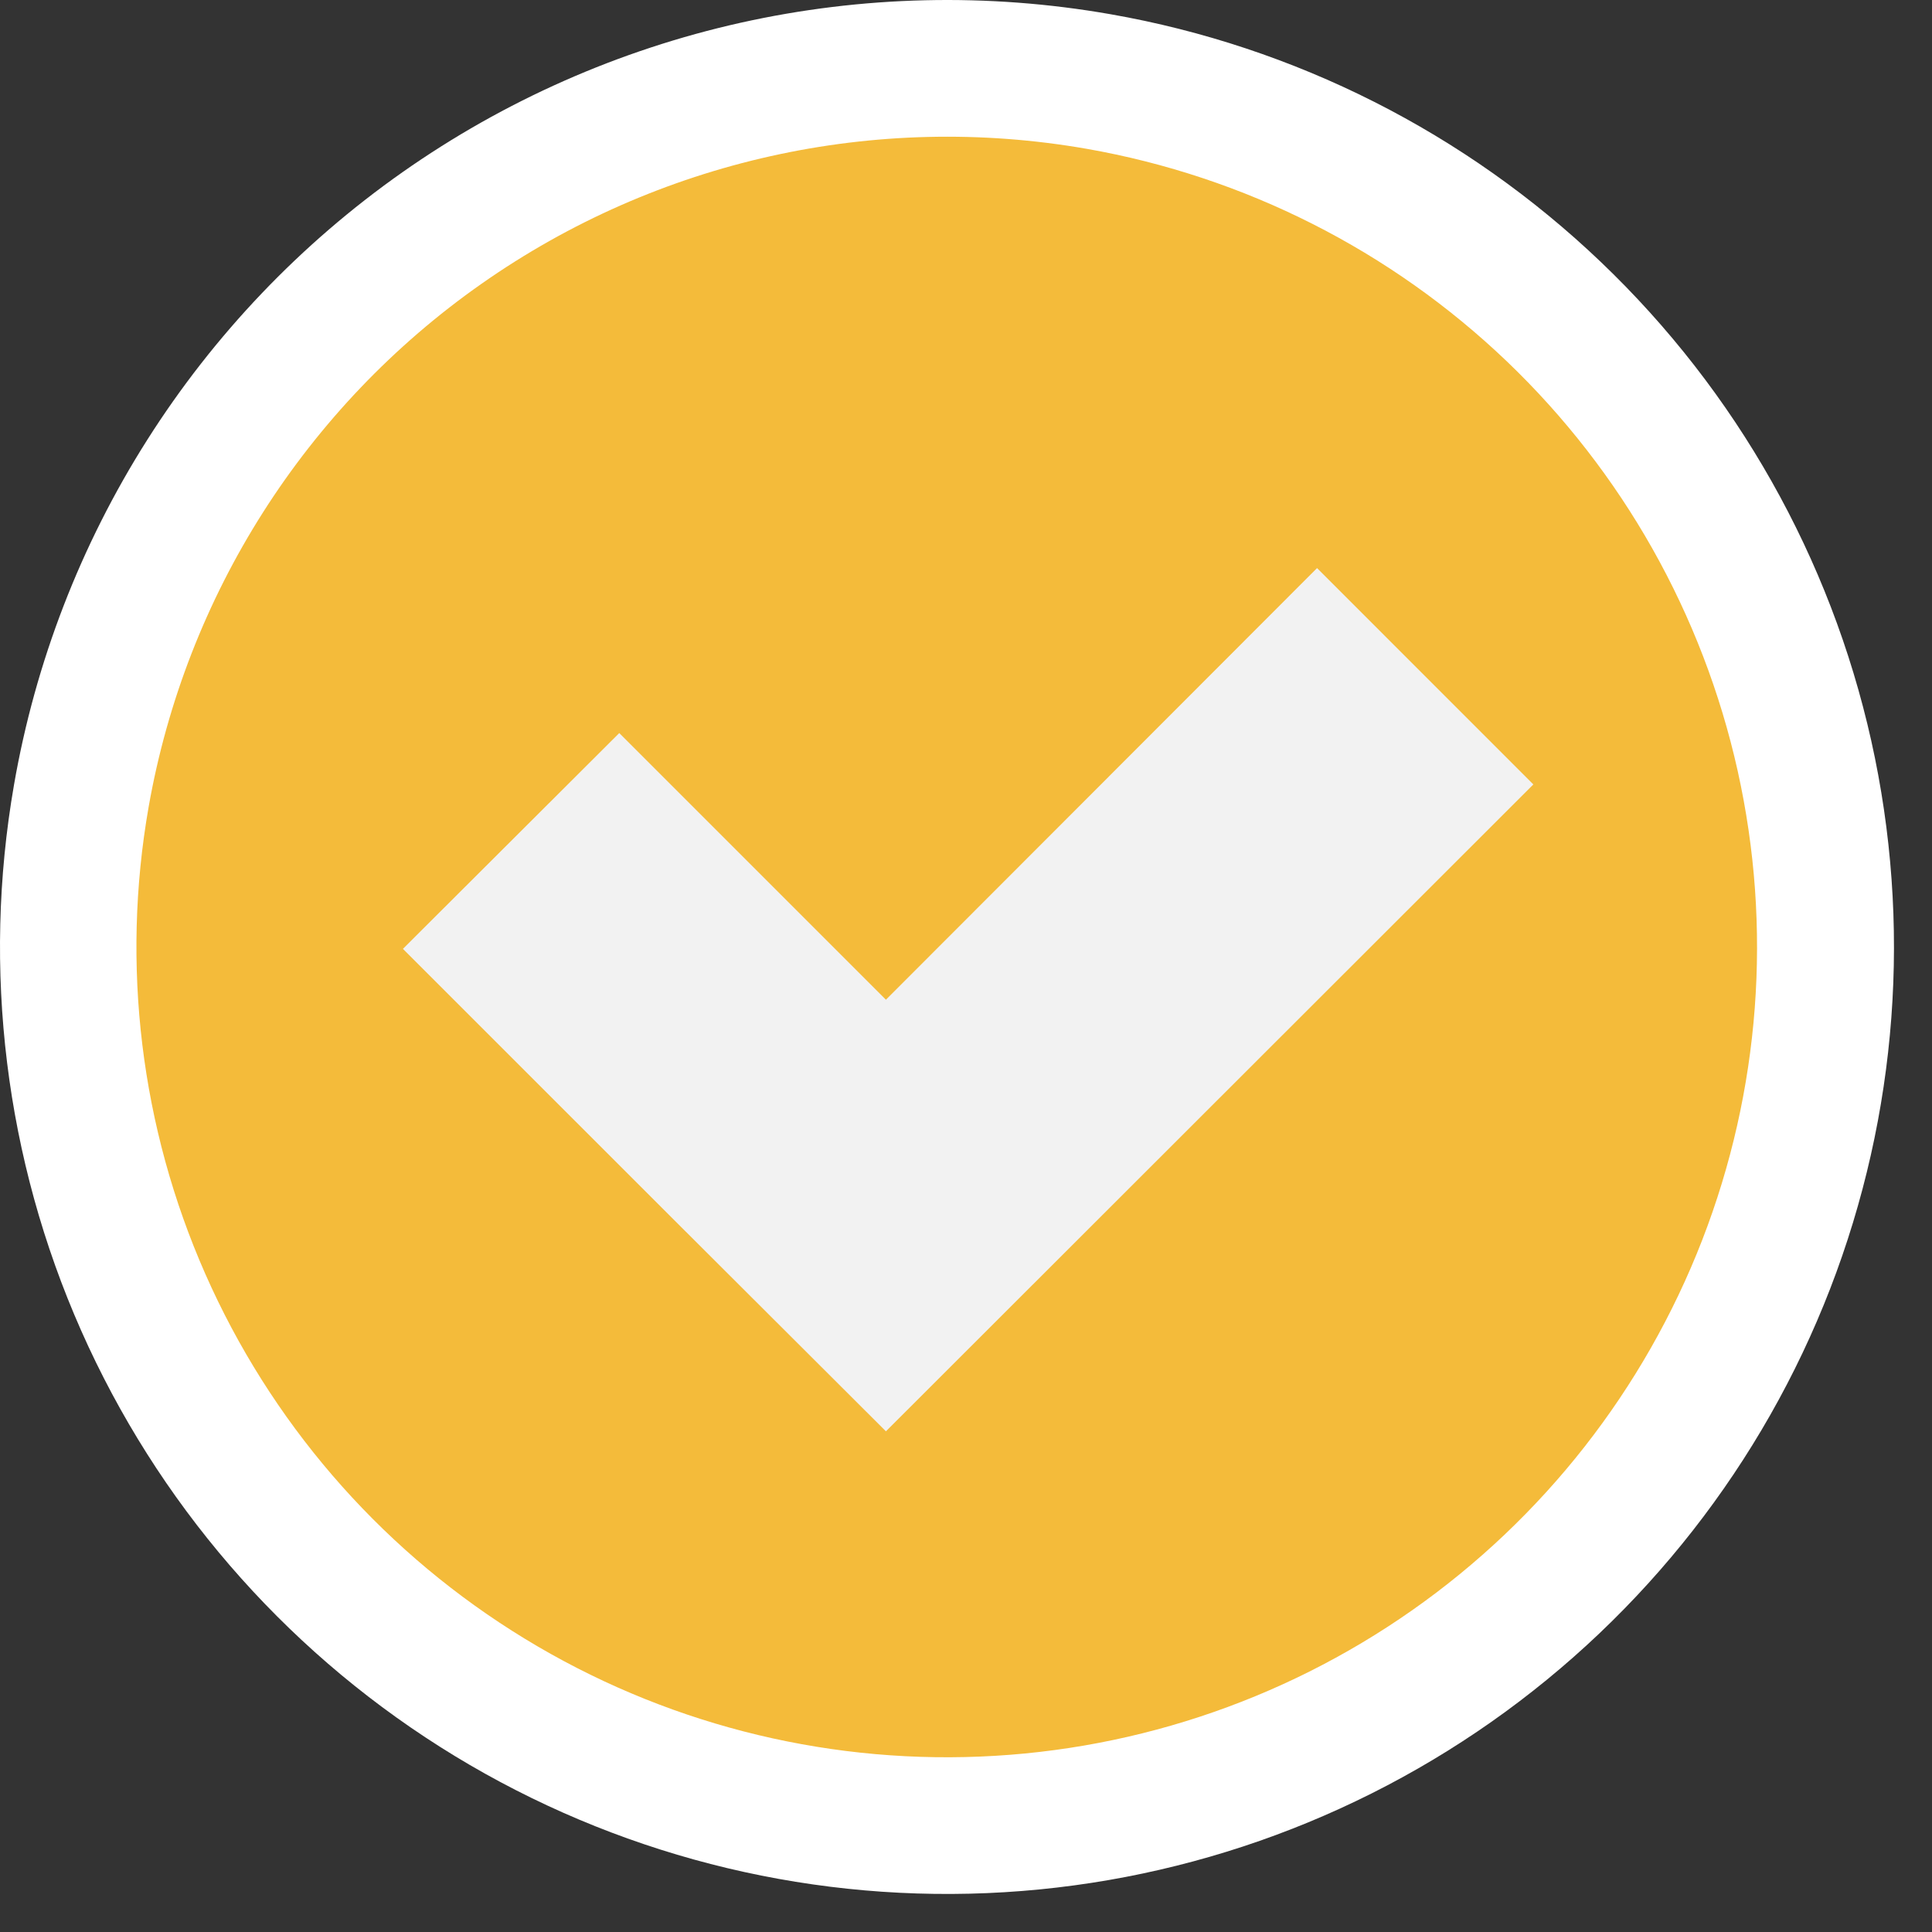 <svg width="47" height="47" viewBox="0 0 47 47" fill="none" xmlns="http://www.w3.org/2000/svg">
<rect x="0" y="0" width="47" height="47" fill="#333333" stroke="none"/>
<path d="M27.015 0.346C31.501 1.132 35.654 3.231 38.948 6.377C42.242 9.522 44.53 13.574 45.522 18.019C46.514 22.465 46.166 27.105 44.522 31.353C42.878 35.6 40.012 39.265 36.285 41.885C32.559 44.504 28.14 45.96 23.586 46.068C19.033 46.177 14.549 44.933 10.702 42.494C6.855 40.055 3.818 36.531 1.973 32.366C0.129 28.202 -0.44 23.584 0.34 19.096C0.858 16.112 1.959 13.26 3.581 10.702C5.202 8.145 7.312 5.932 9.79 4.19C12.267 2.449 15.064 1.213 18.019 0.553C20.975 -0.106 24.032 -0.177 27.015 0.346Z" fill="white"/>
<path d="M26.44 3.621C30.28 4.295 33.833 6.093 36.652 8.786C39.47 11.48 41.426 14.949 42.273 18.755C43.12 22.56 42.82 26.531 41.41 30.166C40 33.8 37.544 36.935 34.352 39.174C31.161 41.413 27.377 42.656 23.48 42.744C19.582 42.833 15.746 41.764 12.456 39.672C9.166 37.581 6.57 34.561 4.996 30.994C3.422 27.427 2.942 23.474 3.615 19.634C4.521 14.485 7.433 9.906 11.713 6.904C15.993 3.901 21.29 2.72 26.44 3.621Z" fill="#F4BB3A"/>
<path d="M16.29 29.57L9.802 23.083L15.065 17.833L21.552 24.32L32.04 13.82L37.302 19.083L21.552 34.82L16.29 29.57Z" fill="#F2F2F2"/>
</svg>
